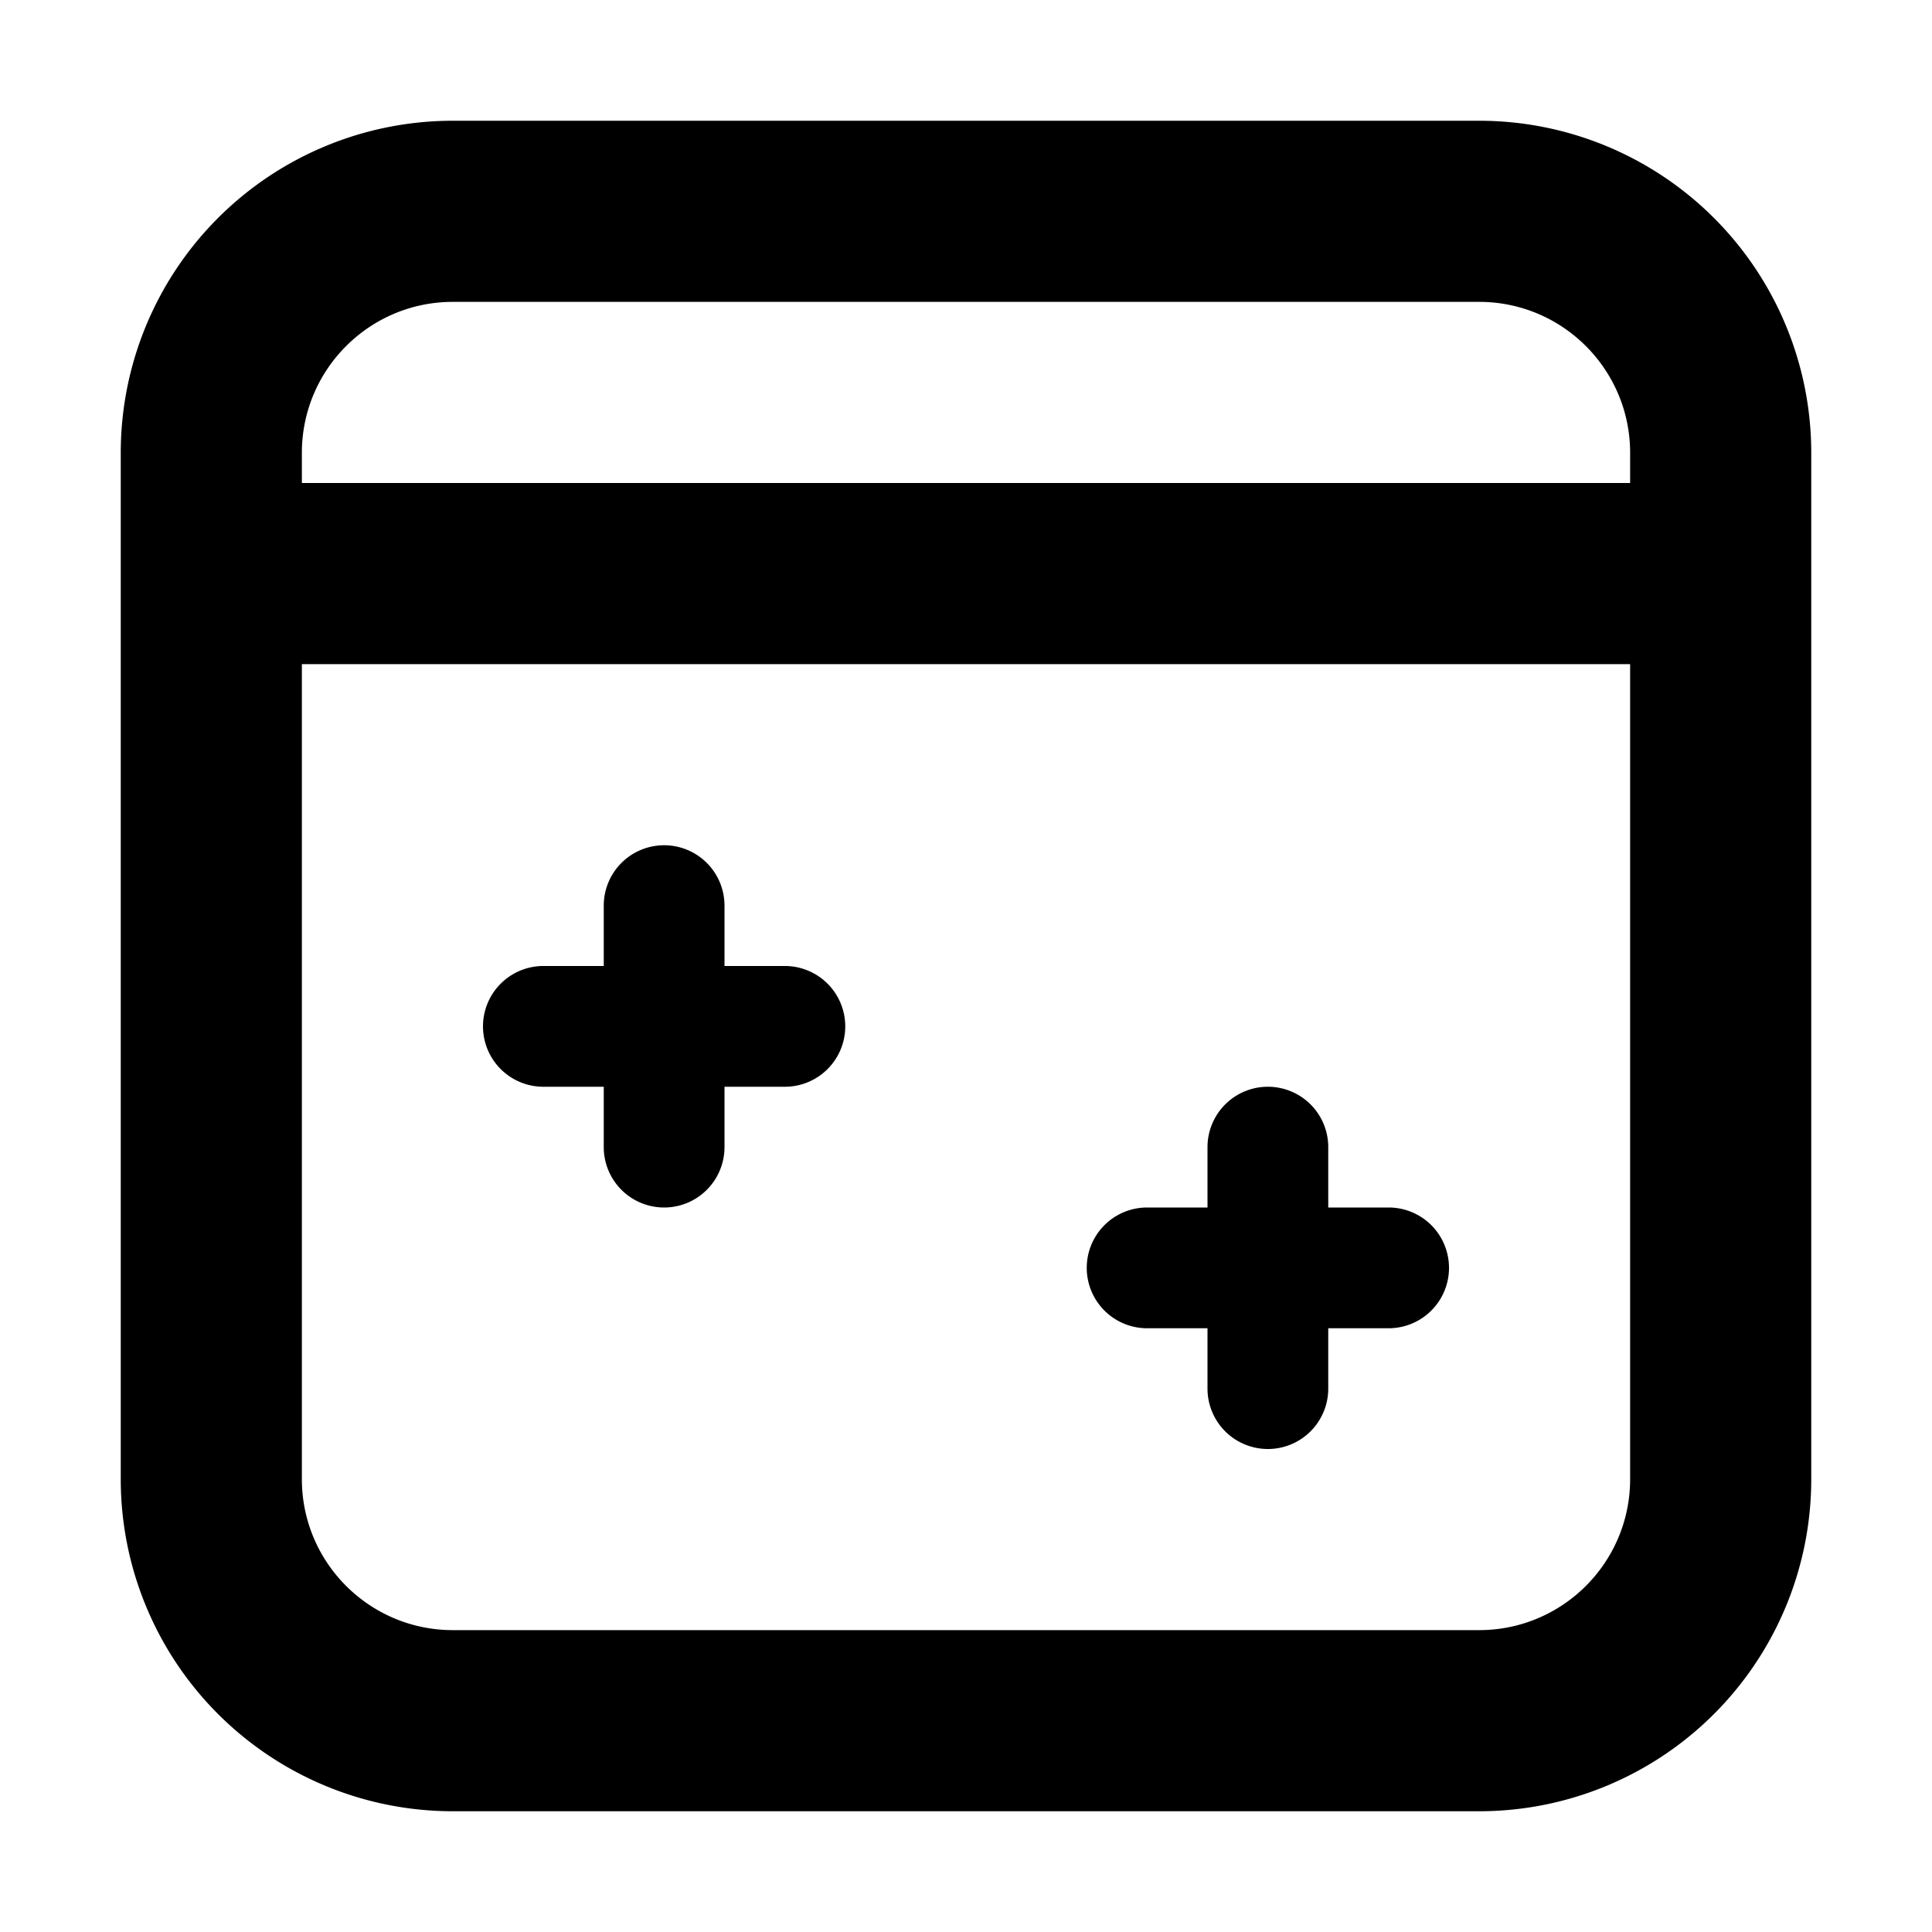 <svg xmlns="http://www.w3.org/2000/svg" fill="currentColor" class="ai" viewBox="0 0 16 16"><path d="M5.5 7a.5.5 0 0 1 .5.5V8h.5a.5.5 0 0 1 0 1H6v.5a.5.5 0 0 1-1 0V9h-.5a.5.5 0 0 1 0-1H5v-.5a.5.5 0 0 1 .5-.5M11 9.5a.5.5 0 0 0-1 0v.5h-.5a.5.5 0 0 0 0 1h.5v.5a.5.5 0 0 0 1 0V11h.5a.5.5 0 0 0 0-1H11z"/><path d="M1 3.75A2.75 2.75 0 0 1 3.75 1h8.5A2.75 2.75 0 0 1 15 3.75v8.5A2.75 2.75 0 0 1 12.25 15h-8.5A2.75 2.75 0 0 1 1 12.25zM3.75 2.5c-.69 0-1.25.56-1.25 1.25V4h11v-.25c0-.69-.56-1.25-1.25-1.25zm9.75 3h-11v6.75c0 .69.56 1.25 1.25 1.25h8.5c.69 0 1.25-.56 1.25-1.25z"/></svg>